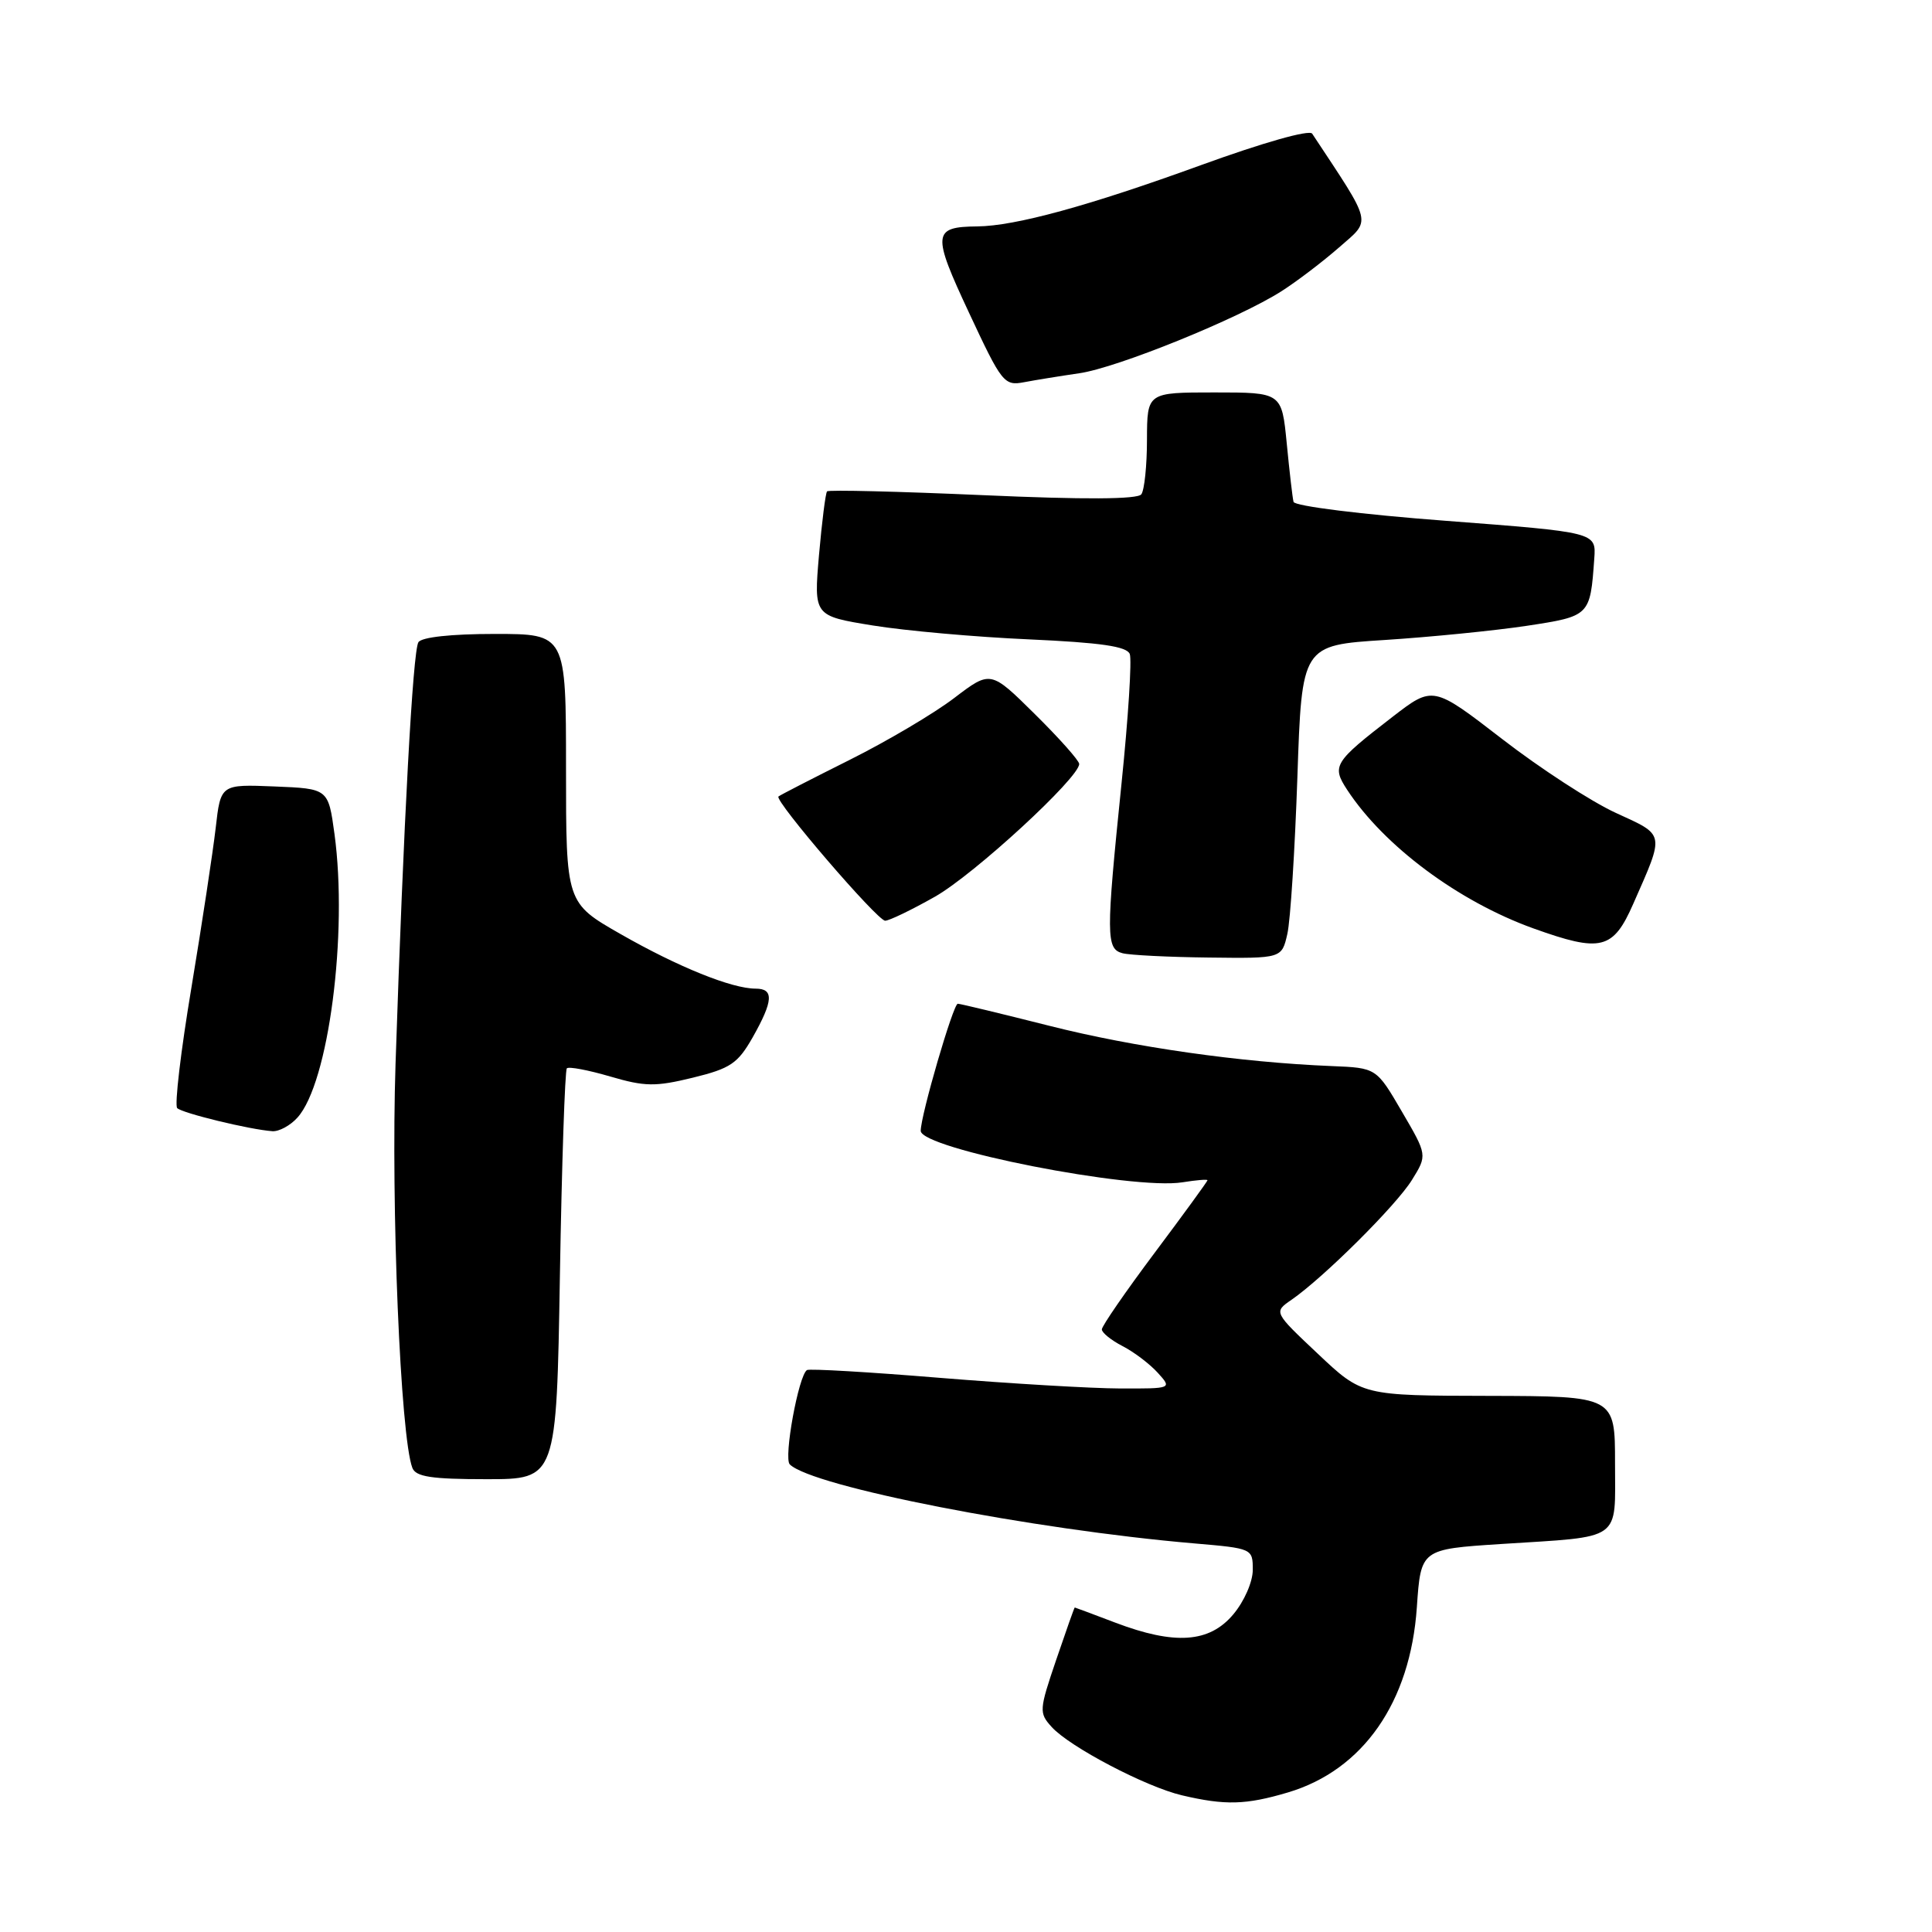 <?xml version="1.0" encoding="UTF-8" standalone="no"?>
<!DOCTYPE svg PUBLIC "-//W3C//DTD SVG 1.1//EN" "http://www.w3.org/Graphics/SVG/1.1/DTD/svg11.dtd" >
<svg xmlns="http://www.w3.org/2000/svg" xmlns:xlink="http://www.w3.org/1999/xlink" version="1.1" viewBox="0 0 256 256">
 <g >
 <path fill="currentColor"
d=" M 170.65 237.51 C 180.61 234.55 186.88 225.56 187.74 212.97 C 188.27 205.28 188.27 205.28 198.88 204.59 C 215.13 203.55 214.00 204.34 214.00 193.89 C 214.00 185.00 214.00 185.00 197.25 184.96 C 180.50 184.93 180.50 184.93 174.63 179.39 C 168.76 173.86 168.76 173.86 171.13 172.23 C 175.37 169.30 185.01 159.72 187.09 156.35 C 189.13 153.06 189.13 153.06 185.75 147.28 C 182.38 141.50 182.38 141.50 176.44 141.26 C 164.36 140.77 150.24 138.76 139.03 135.92 C 132.69 134.32 127.23 133.00 126.91 133.00 C 126.31 133.00 122.00 147.79 122.00 149.84 C 122.00 152.21 150.11 157.73 156.69 156.66 C 158.51 156.37 160.00 156.24 160.00 156.39 C 160.00 156.53 156.85 160.86 153.00 166.00 C 149.15 171.14 146.00 175.71 146.00 176.15 C 146.00 176.59 147.24 177.59 148.75 178.37 C 150.27 179.15 152.36 180.74 153.41 181.90 C 155.31 184.00 155.31 184.00 148.40 183.98 C 144.61 183.97 133.85 183.33 124.51 182.57 C 115.16 181.80 107.25 181.34 106.93 181.54 C 105.81 182.24 103.81 193.21 104.65 194.04 C 107.63 196.98 136.76 202.67 158.25 204.51 C 165.94 205.17 166.00 205.19 166.00 208.01 C 166.00 209.60 164.87 212.19 163.41 213.92 C 160.24 217.69 155.66 218.00 147.76 215.00 C 144.87 213.90 142.46 213.00 142.41 213.00 C 142.35 213.00 141.25 216.12 139.95 219.94 C 137.69 226.59 137.66 226.97 139.35 228.83 C 141.73 231.47 151.84 236.77 156.62 237.89 C 162.36 239.24 165.09 239.16 170.65 237.51 Z  M 74.19 169.01 C 74.44 154.17 74.86 141.81 75.11 141.56 C 75.36 141.30 77.95 141.79 80.85 142.64 C 85.45 143.99 86.84 144.01 91.80 142.80 C 96.79 141.58 97.76 140.92 99.73 137.46 C 102.47 132.61 102.57 131.00 100.13 131.00 C 96.97 131.00 89.86 128.13 82.25 123.78 C 75.00 119.64 75.00 119.64 75.00 101.82 C 75.00 84.00 75.00 84.00 65.56 84.00 C 59.77 84.00 55.85 84.43 55.44 85.10 C 54.70 86.30 53.48 108.84 52.41 141.00 C 51.79 159.85 53.06 190.39 54.64 194.50 C 55.09 195.68 57.16 196.00 64.47 196.00 C 73.74 196.00 73.74 196.00 74.19 169.01 Z  M 39.41 148.09 C 43.54 143.54 46.12 123.74 44.32 110.50 C 43.50 104.50 43.50 104.50 36.37 104.21 C 29.24 103.92 29.24 103.92 28.58 109.71 C 28.21 112.89 26.77 122.40 25.37 130.83 C 23.96 139.25 23.11 146.45 23.48 146.83 C 24.14 147.50 33.10 149.68 36.10 149.89 C 36.97 149.95 38.47 149.14 39.41 148.09 Z  M 170.58 123.75 C 170.99 121.96 171.58 112.62 171.91 103.00 C 172.50 85.50 172.50 85.50 183.50 84.80 C 189.55 84.41 197.99 83.57 202.26 82.93 C 210.69 81.65 210.71 81.63 211.25 74.01 C 211.50 70.53 211.50 70.53 191.58 69.01 C 180.44 68.17 171.54 67.06 171.40 66.50 C 171.26 65.95 170.86 62.46 170.50 58.75 C 169.84 52.00 169.84 52.00 160.92 52.00 C 152.00 52.00 152.00 52.00 151.98 58.25 C 151.98 61.69 151.64 64.95 151.23 65.50 C 150.75 66.17 143.69 66.21 130.22 65.61 C 119.07 65.12 109.78 64.89 109.59 65.11 C 109.39 65.32 108.91 69.13 108.52 73.56 C 107.83 81.61 107.83 81.61 115.66 82.88 C 119.97 83.58 129.28 84.41 136.34 84.72 C 145.87 85.15 149.31 85.65 149.70 86.66 C 149.99 87.42 149.50 95.12 148.61 103.79 C 146.54 124.01 146.55 125.74 148.75 126.31 C 149.71 126.56 154.85 126.82 160.17 126.88 C 169.84 127.00 169.84 127.00 170.58 123.75 Z  M 216.42 119.75 C 220.60 110.26 220.69 110.73 214.10 107.71 C 210.85 106.22 204.07 101.81 199.04 97.92 C 189.88 90.85 189.88 90.85 184.50 95.00 C 176.74 100.99 176.43 101.48 178.51 104.66 C 183.39 112.10 193.25 119.44 203.16 123.01 C 212.15 126.24 213.74 125.85 216.42 119.75 Z  M 123.88 118.82 C 129.05 115.90 143.00 103.06 143.00 101.23 C 143.00 100.79 140.36 97.82 137.13 94.63 C 131.26 88.82 131.26 88.82 126.44 92.49 C 123.80 94.51 117.55 98.21 112.56 100.70 C 107.58 103.19 103.34 105.37 103.15 105.54 C 102.57 106.07 116.25 122.00 117.29 122.00 C 117.82 122.00 120.79 120.57 123.88 118.82 Z  M 143.00 49.46 C 148.04 48.74 164.20 42.18 169.83 38.57 C 171.85 37.28 175.28 34.67 177.45 32.77 C 181.74 29.02 181.96 29.95 173.87 17.71 C 173.50 17.15 167.34 18.90 159.11 21.89 C 144.31 27.27 134.54 29.95 129.50 30.00 C 123.57 30.06 123.48 30.93 128.40 41.44 C 132.76 50.78 133.06 51.15 135.72 50.64 C 137.25 50.35 140.53 49.82 143.00 49.46 Z "/>
</g>
</svg>